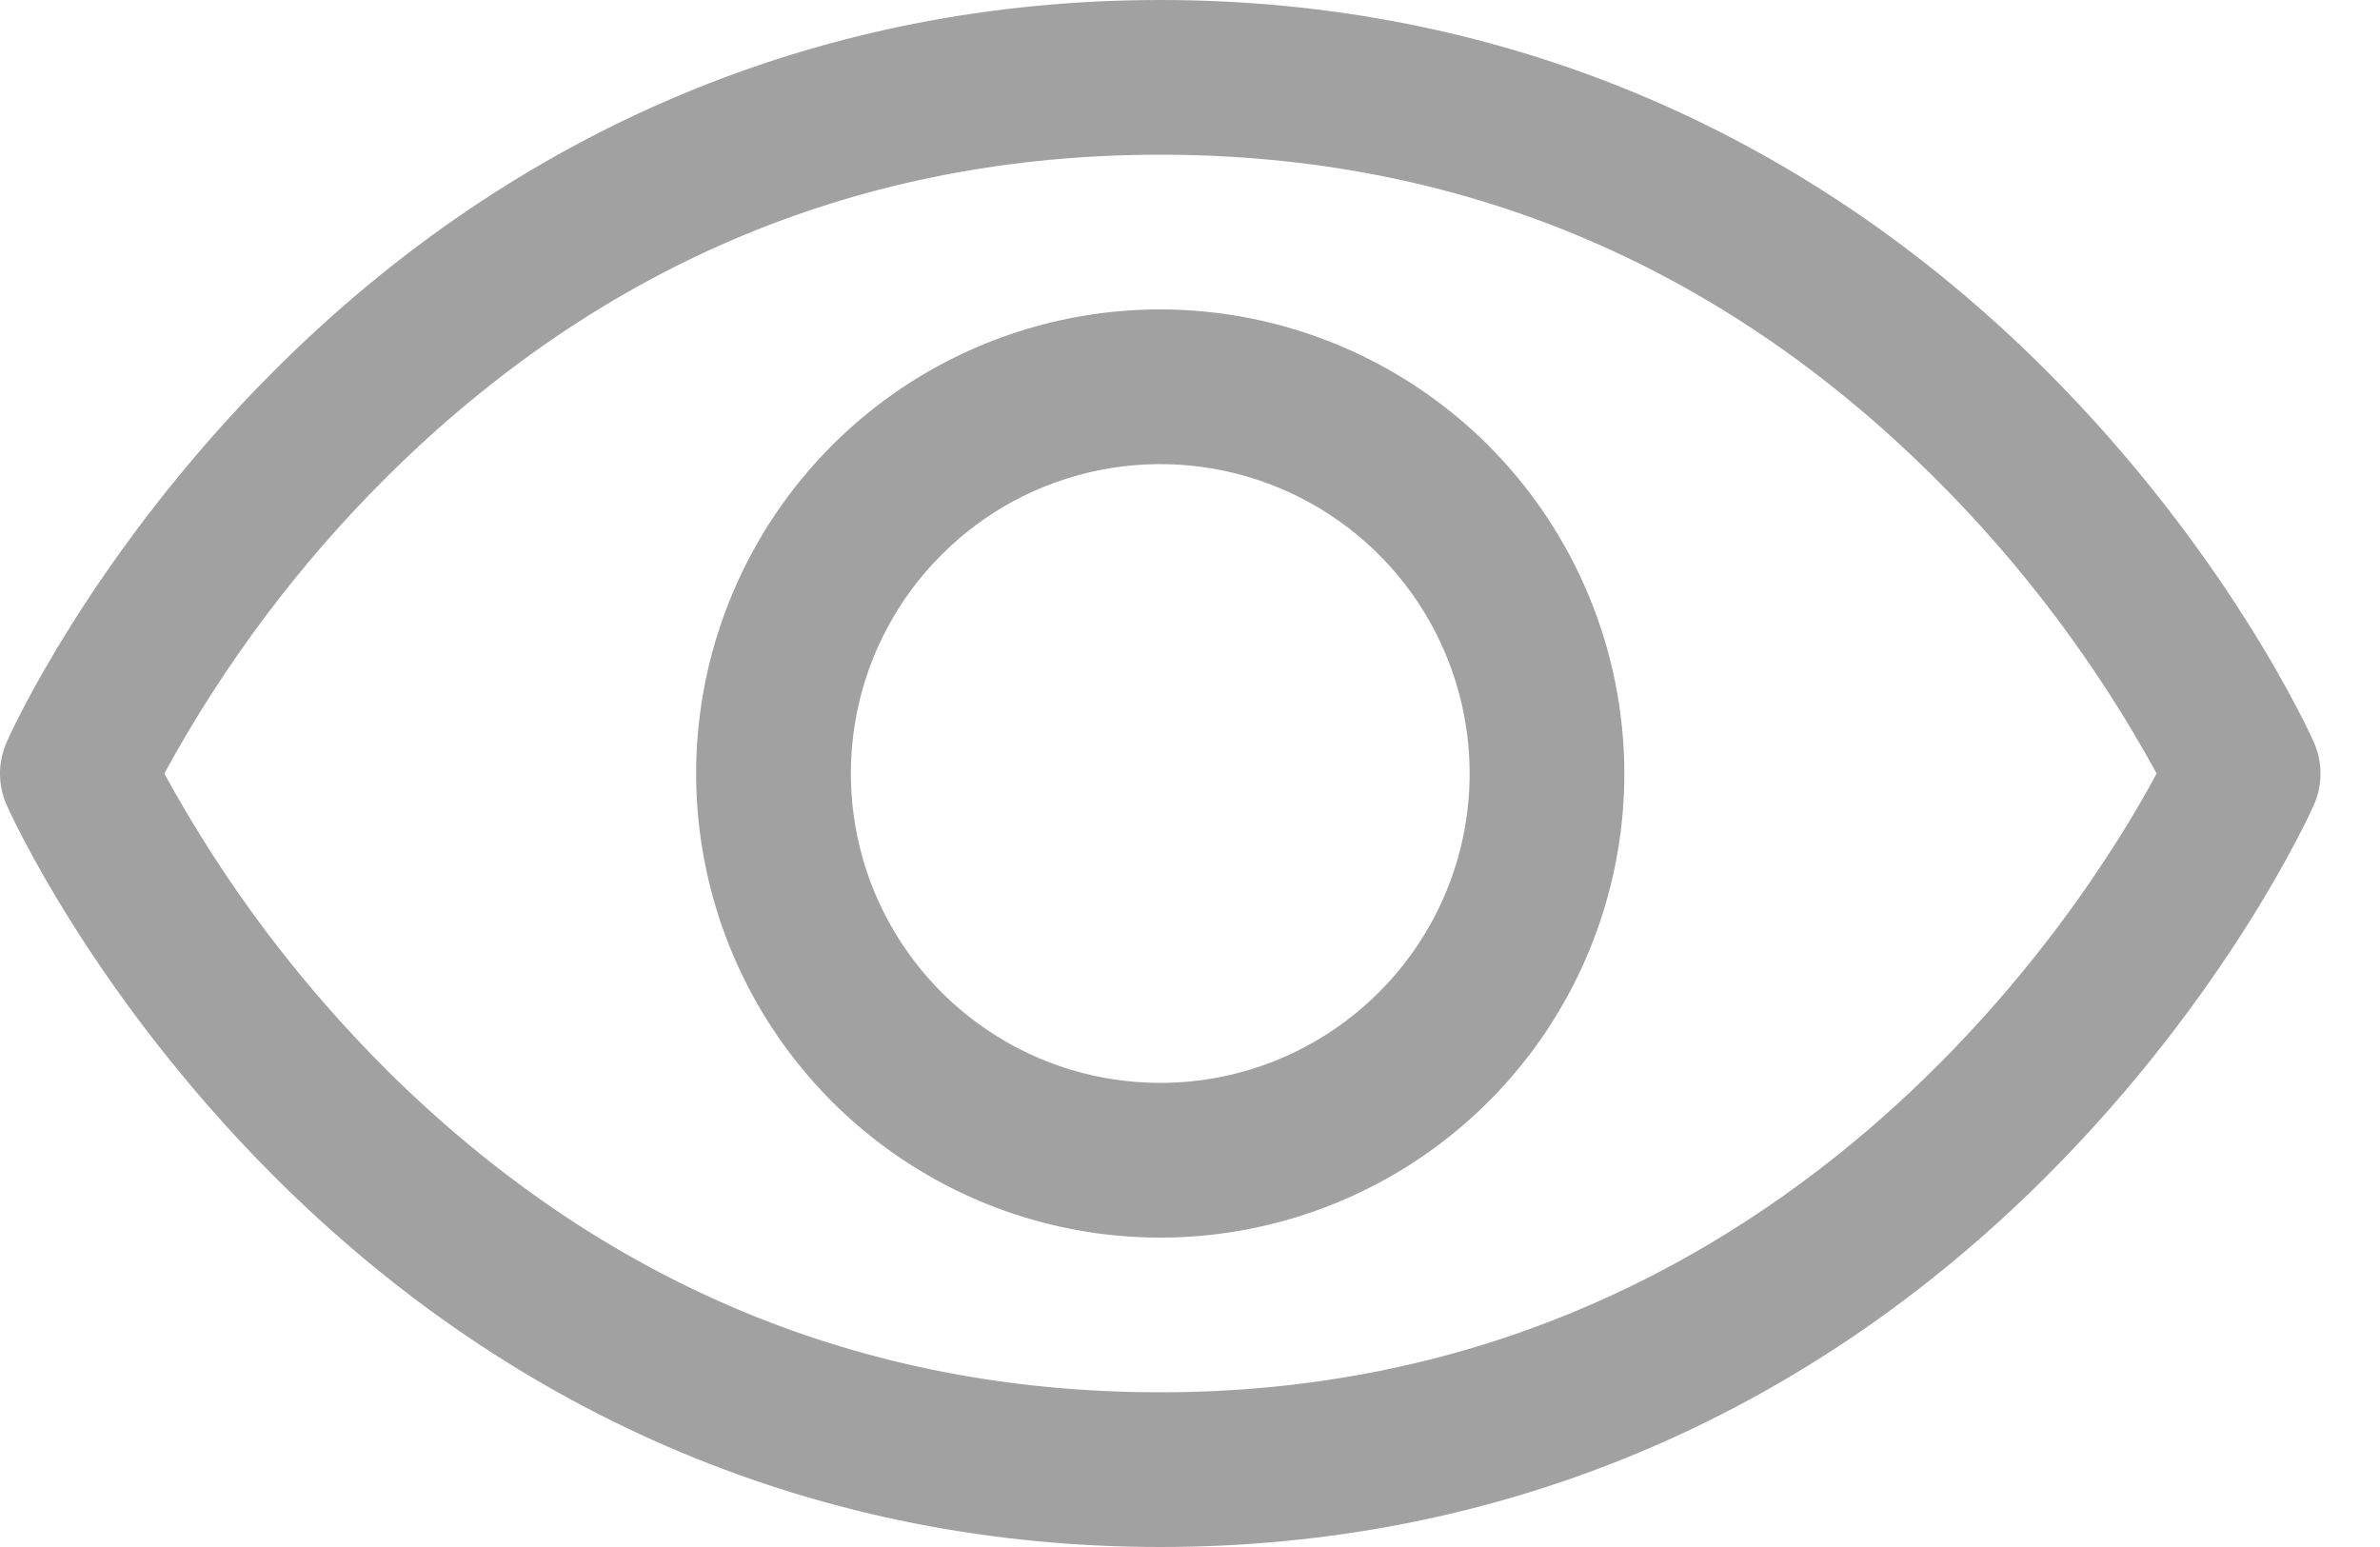 <svg width="20" height="13" viewBox="0 0 20 13" fill="none" xmlns="http://www.w3.org/2000/svg">
<path d="M19.444 6.237C19.416 6.173 18.727 4.646 17.197 3.116C15.159 1.077 12.584 0 9.75 0C6.916 0 4.341 1.077 2.303 3.116C0.773 4.646 0.081 6.175 0.056 6.237C0.019 6.32 0 6.41 0 6.501C0 6.592 0.019 6.682 0.056 6.765C0.084 6.829 0.773 8.355 2.303 9.885C4.341 11.923 6.916 13 9.75 13C12.584 13 15.159 11.923 17.197 9.885C18.727 8.355 19.416 6.829 19.444 6.765C19.481 6.682 19.5 6.592 19.5 6.501C19.5 6.41 19.481 6.32 19.444 6.237ZM9.75 11.7C7.249 11.7 5.064 10.791 3.256 8.998C2.514 8.26 1.882 7.419 1.381 6.5C1.882 5.581 2.513 4.739 3.256 4.002C5.064 2.209 7.249 1.3 9.75 1.3C12.251 1.3 14.436 2.209 16.244 4.002C16.988 4.739 17.621 5.581 18.123 6.5C17.537 7.594 14.985 11.7 9.75 11.7ZM9.75 2.6C8.979 2.6 8.225 2.829 7.583 3.257C6.942 3.686 6.442 4.295 6.147 5.008C5.852 5.72 5.774 6.504 5.925 7.261C6.075 8.017 6.447 8.712 6.992 9.258C7.538 9.803 8.233 10.175 8.989 10.325C9.746 10.476 10.53 10.398 11.242 10.103C11.955 9.808 12.564 9.308 12.993 8.667C13.421 8.025 13.65 7.271 13.65 6.5C13.649 5.466 13.238 4.475 12.507 3.743C11.775 3.012 10.784 2.601 9.75 2.6ZM9.75 9.1C9.236 9.1 8.733 8.948 8.306 8.662C7.878 8.376 7.545 7.97 7.348 7.495C7.151 7.02 7.1 6.497 7.2 5.993C7.3 5.488 7.548 5.025 7.912 4.662C8.275 4.298 8.738 4.05 9.243 3.95C9.747 3.85 10.27 3.901 10.745 4.098C11.22 4.295 11.626 4.628 11.912 5.056C12.197 5.483 12.35 5.986 12.35 6.5C12.35 7.19 12.076 7.851 11.588 8.338C11.101 8.826 10.44 9.1 9.75 9.1Z" fill="#A1A1A1"/>
</svg>
